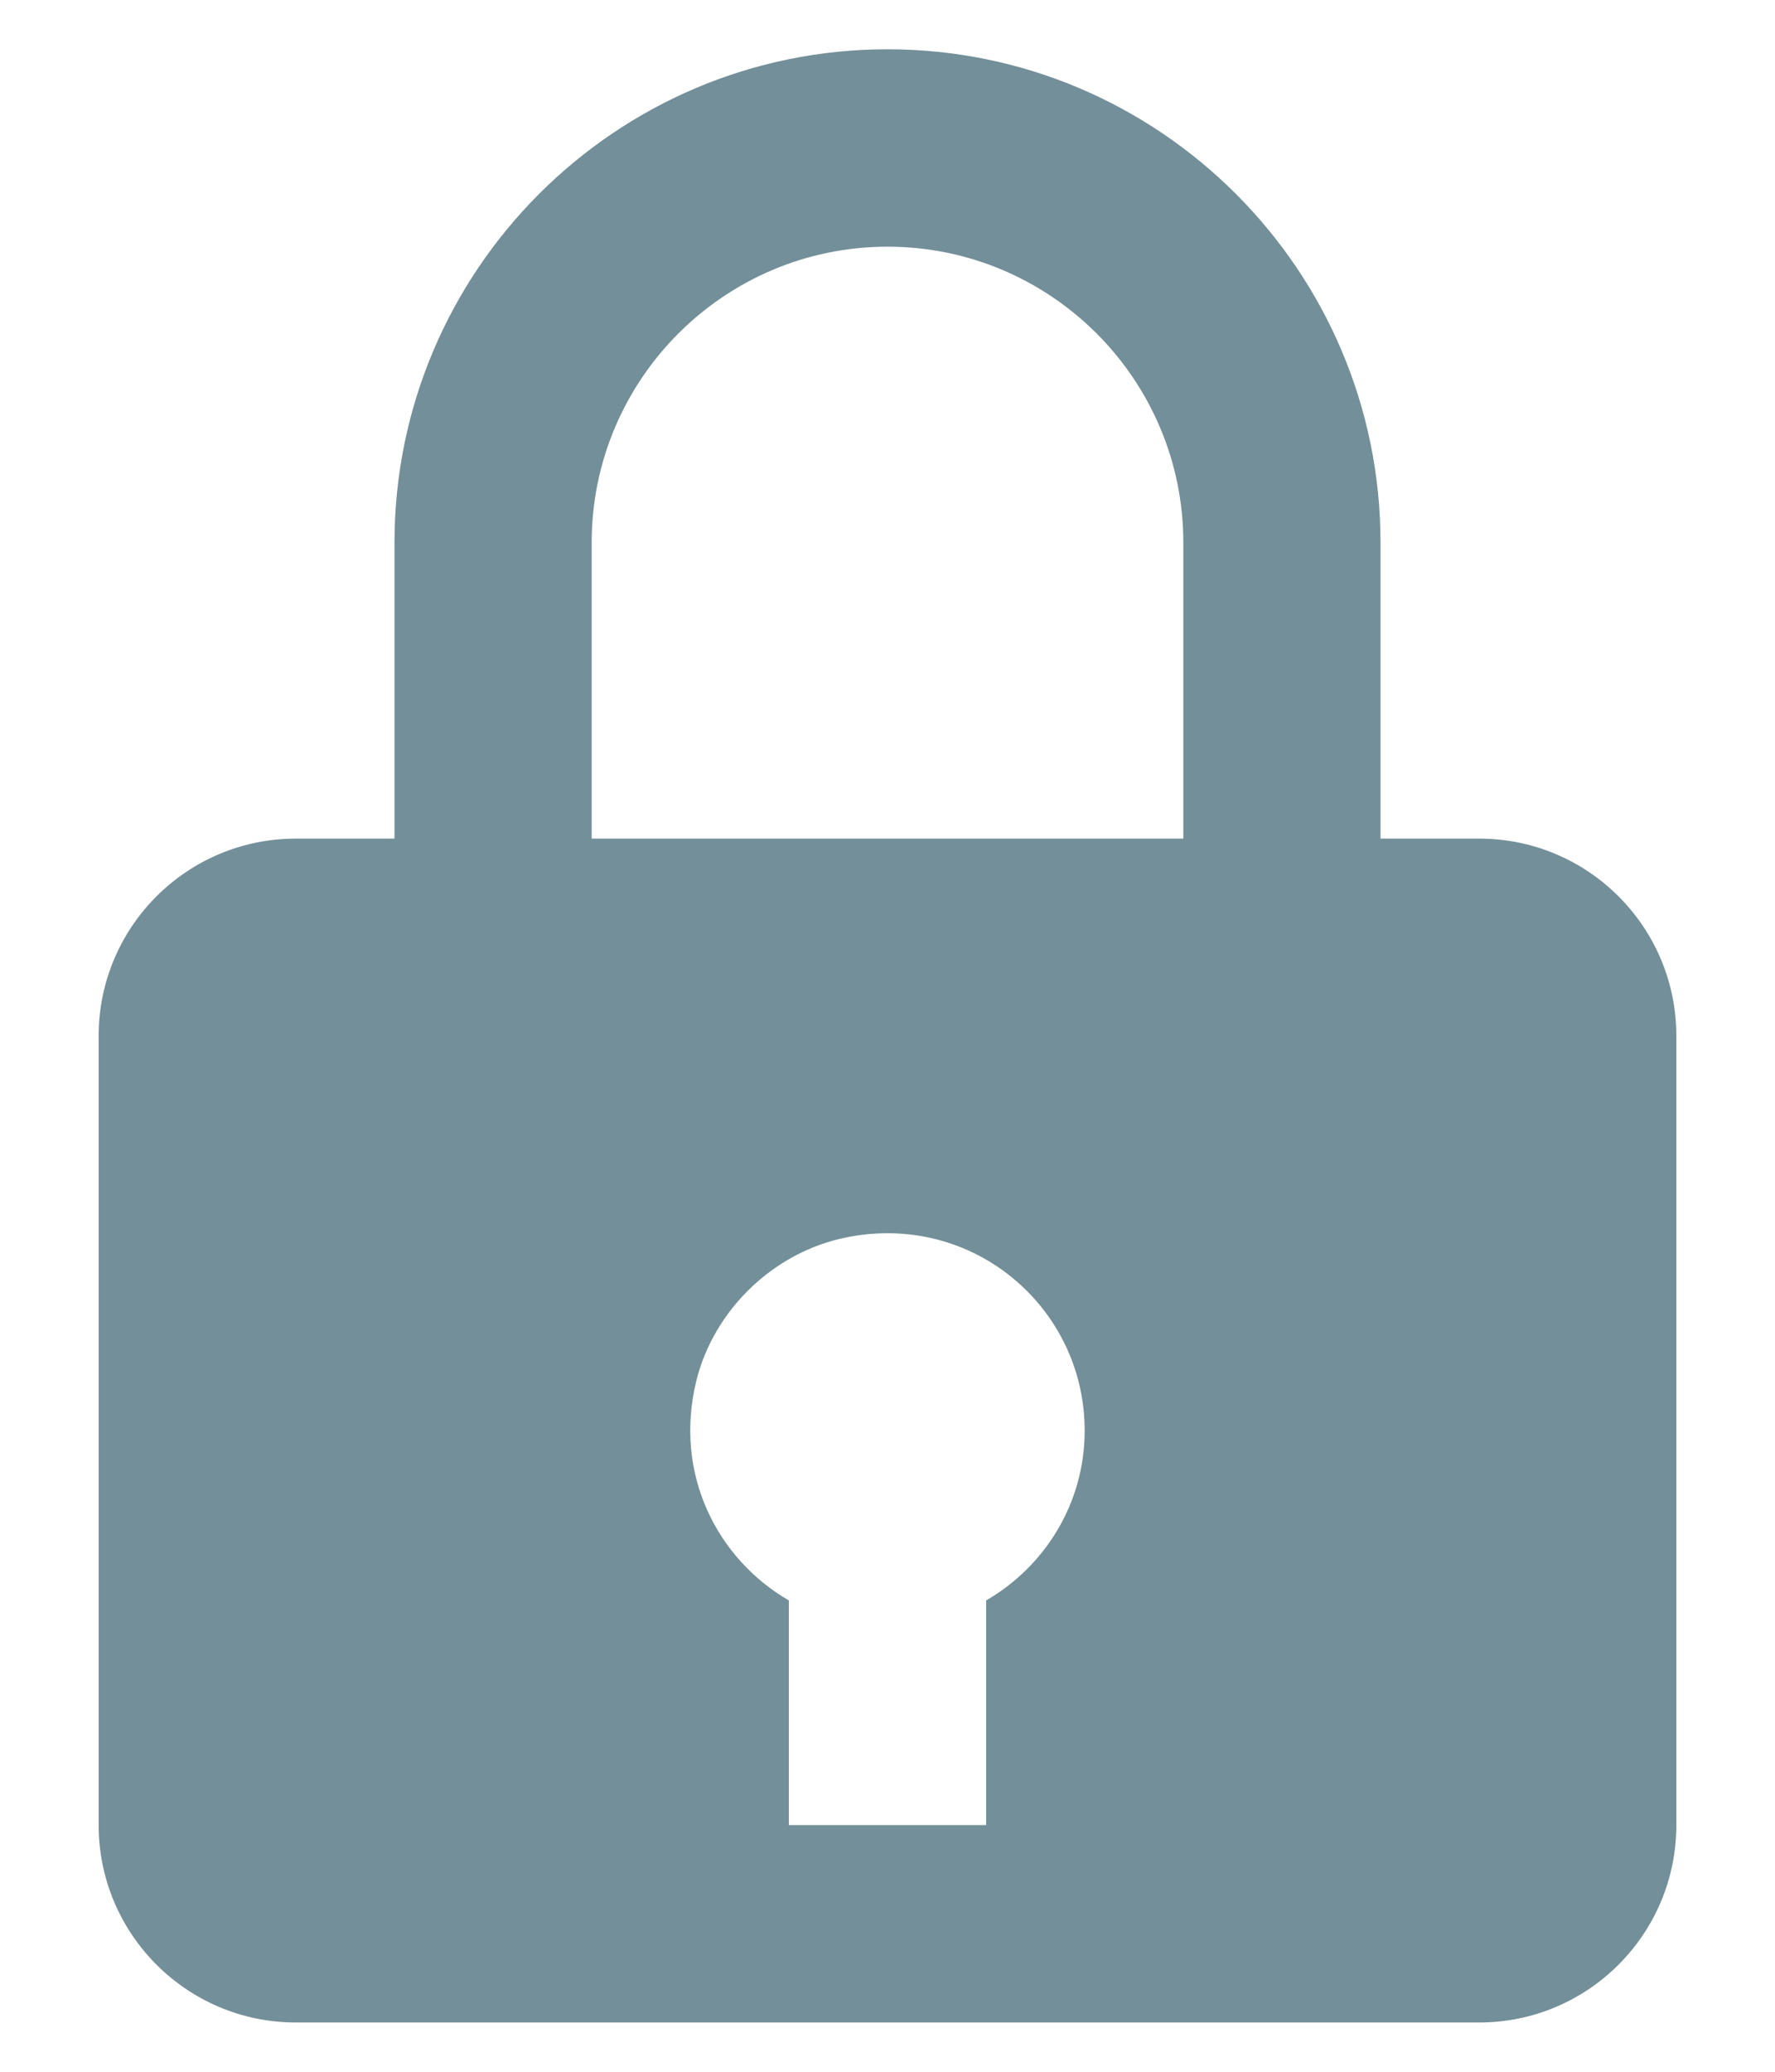 <svg width="12" height="14" viewBox="0 0 12 14" fill="none" xmlns="http://www.w3.org/2000/svg">
<path d="M6 0.333C4.162 0.333 2.667 1.829 2.667 3.667V5.667H2C1.264 5.667 0.667 6.264 0.667 7V12.333C0.667 13.069 1.264 13.667 2 13.667H3.333H5.333H6.667H8H10C10.736 13.667 11.333 13.069 11.333 12.333V7C11.333 6.264 10.736 5.667 10 5.667H9.333V3.667C9.333 1.829 7.838 0.333 6 0.333ZM4 3.667C4 2.564 4.897 1.667 6 1.667C7.103 1.667 8 2.564 8 3.667V5.667H4V3.667ZM6.667 10.815V12.333H5.333V10.815C4.849 10.534 4.554 9.963 4.707 9.333C4.825 8.853 5.227 8.465 5.711 8.364C6.574 8.183 7.333 8.835 7.333 9.667C7.333 10.159 7.064 10.585 6.667 10.815Z" fill="#738F99"/>
</svg>
